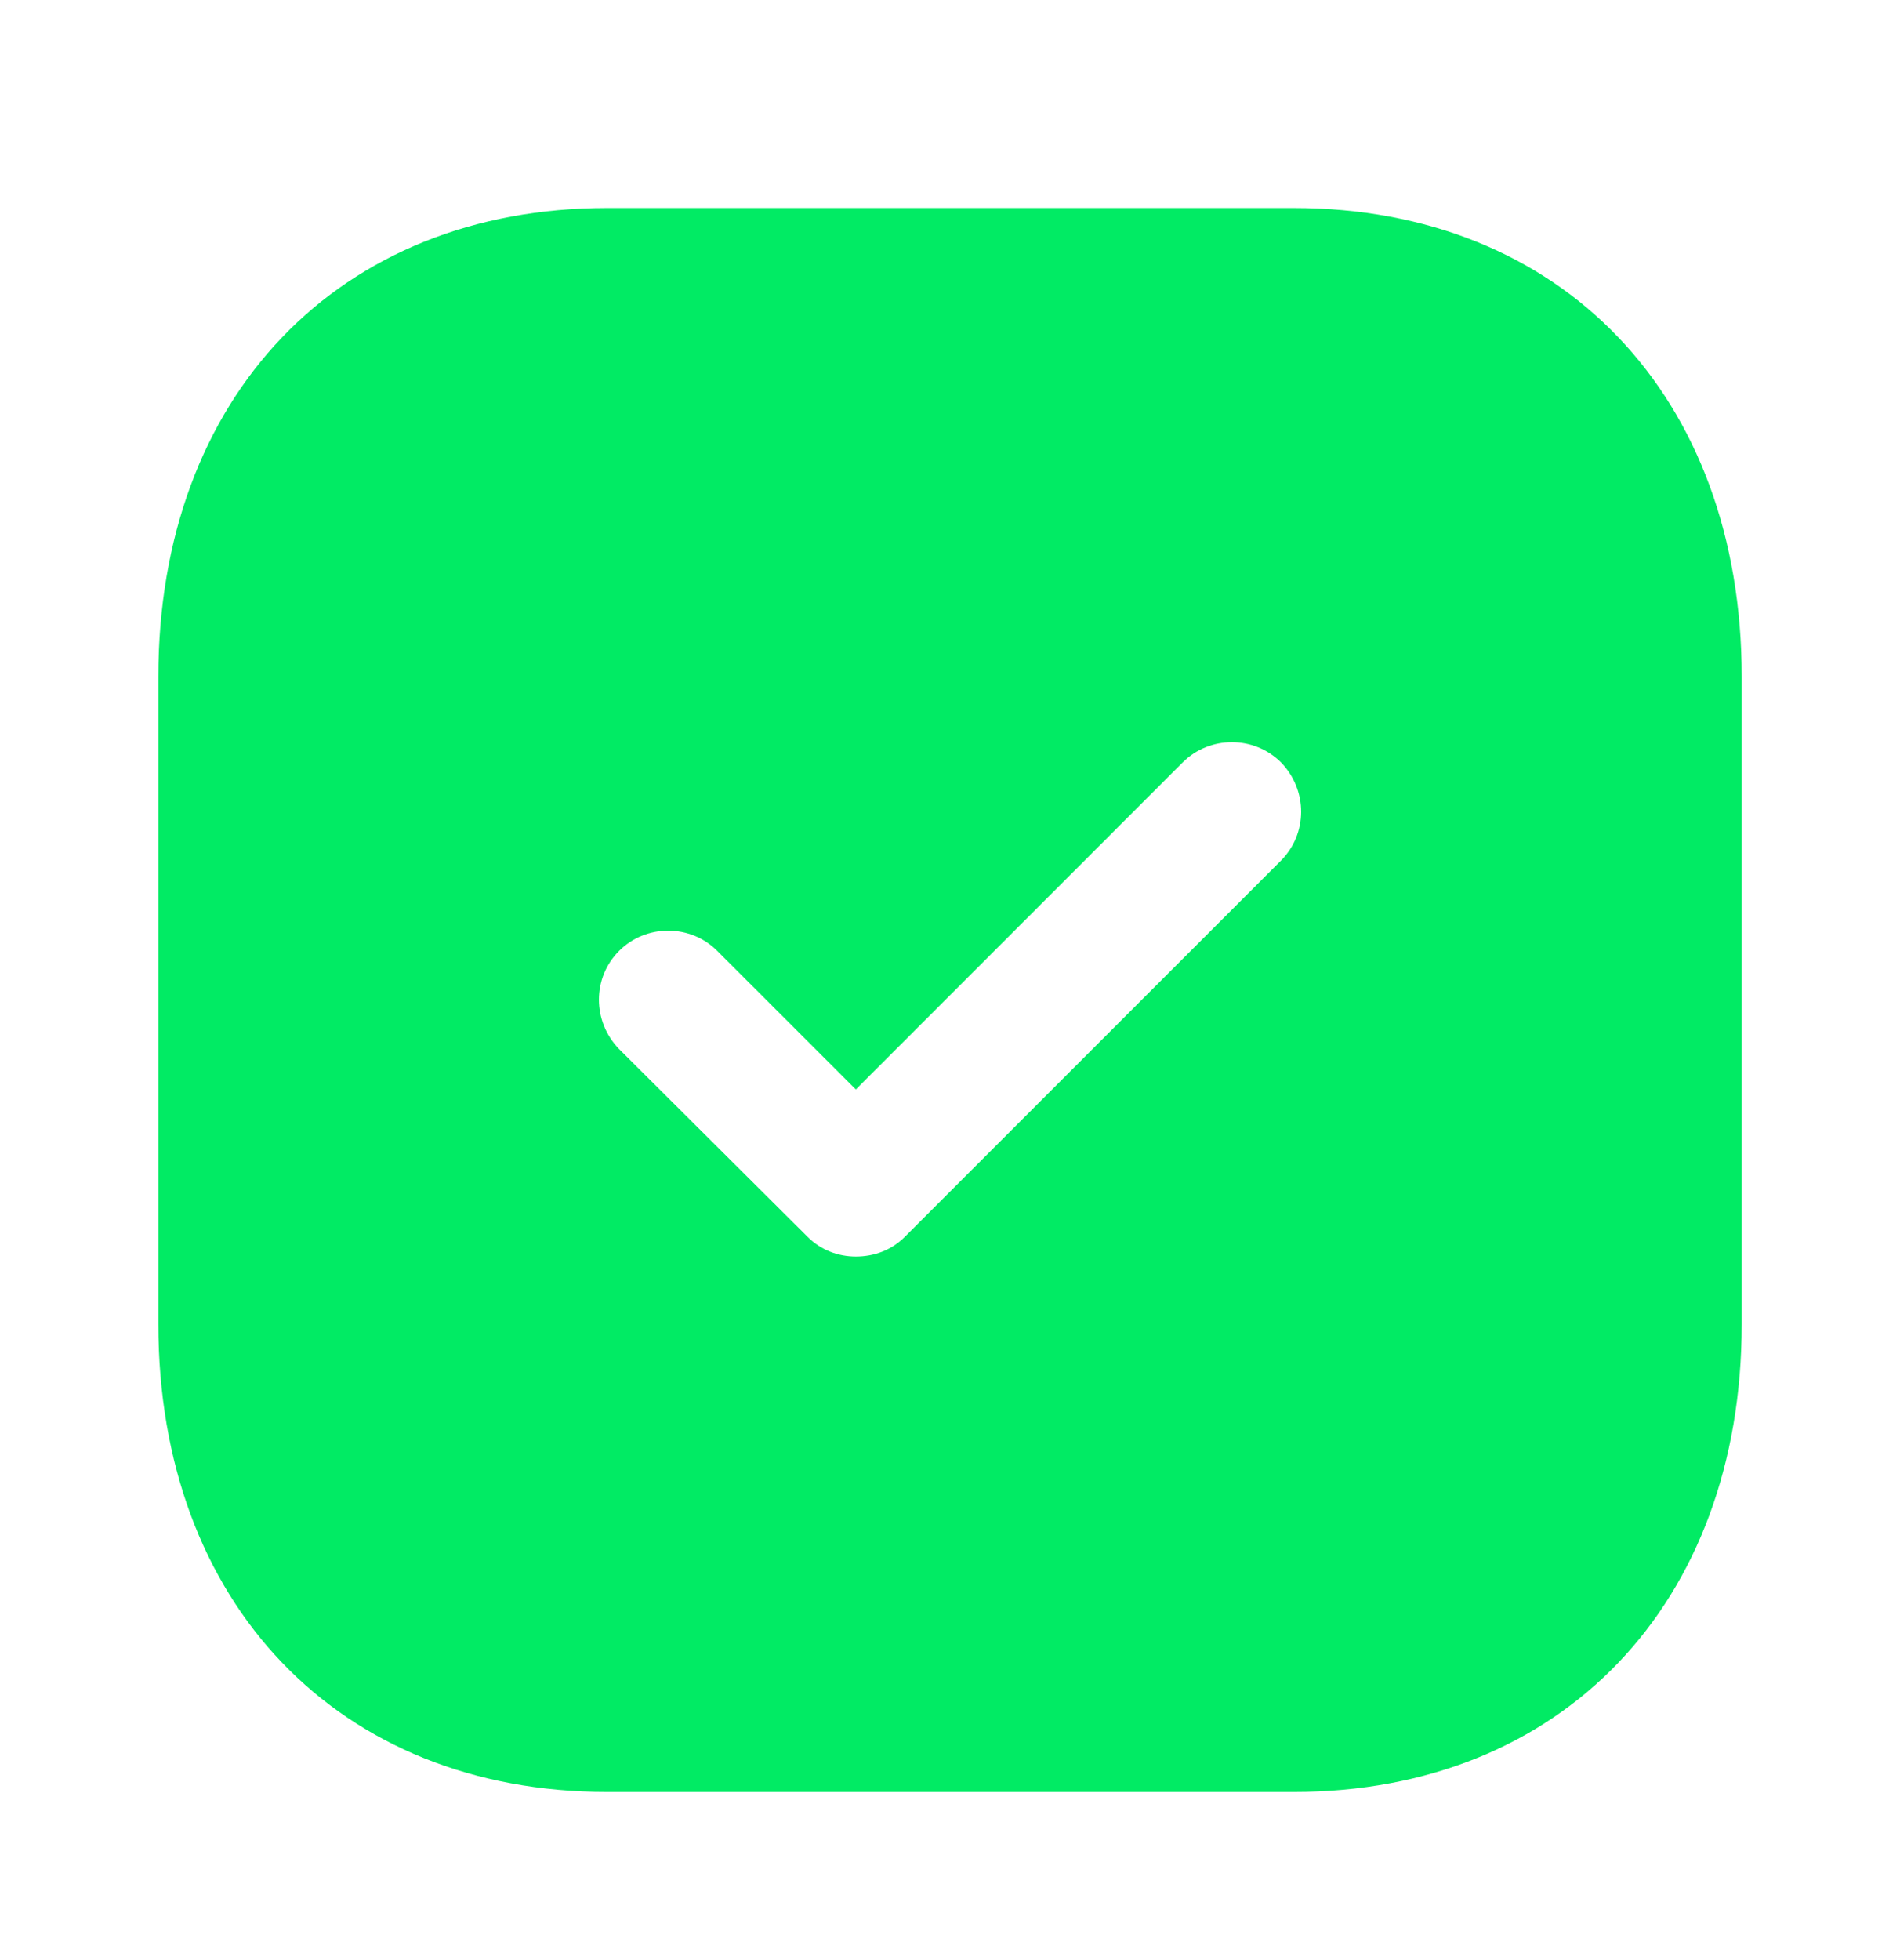 <svg width="32" height="33" viewBox="0 0 32 33" fill="none" xmlns="http://www.w3.org/2000/svg">
<path d="M21.787 3.502C26.307 3.502 29.334 6.675 29.334 11.395V22.29C29.334 26.995 26.307 30.169 21.787 30.169H10.227C5.707 30.169 2.667 26.995 2.667 22.29V11.395C2.667 6.675 5.707 3.502 10.227 3.502H21.787ZM21.574 12.835C21.12 12.382 20.374 12.382 19.92 12.835L14.414 18.342L12.08 16.009C11.627 15.555 10.88 15.555 10.427 16.009C9.974 16.462 9.974 17.195 10.427 17.662L13.6 20.822C13.827 21.049 14.12 21.155 14.414 21.155C14.72 21.155 15.014 21.049 15.24 20.822L21.574 14.489C22.027 14.035 22.027 13.302 21.574 12.835Z" fill="#01EB64"/>
</svg>
